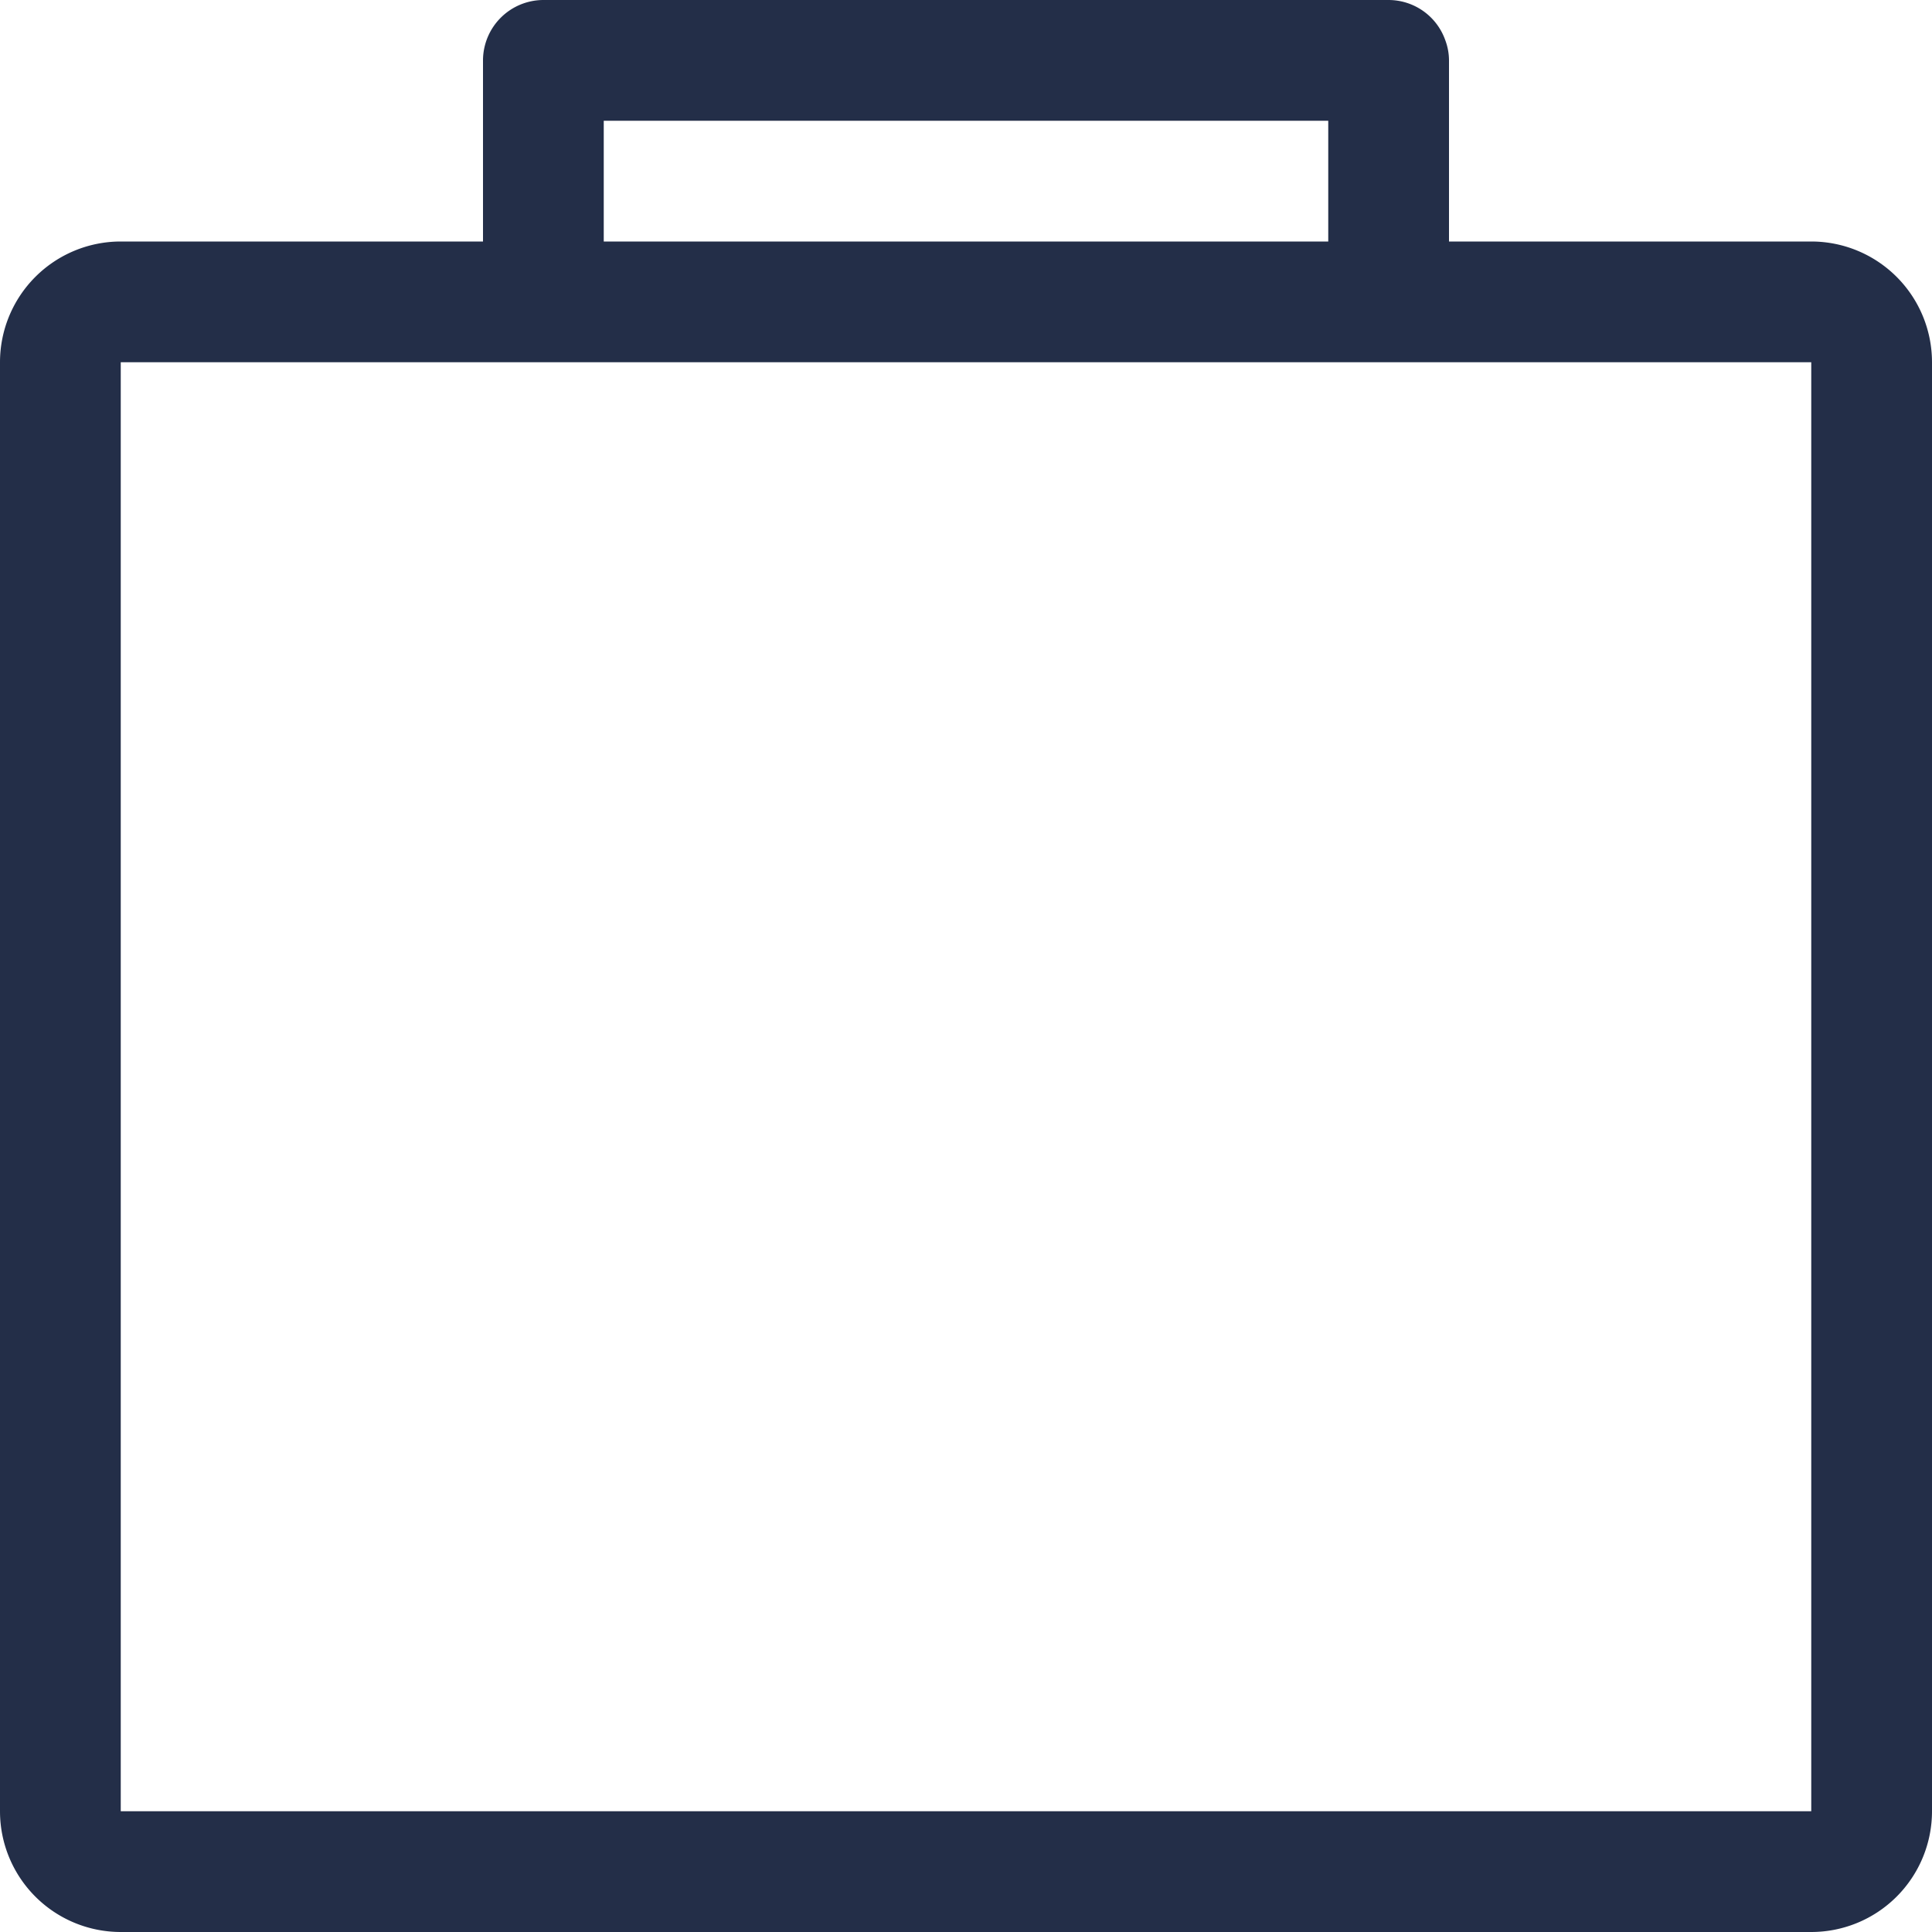 <svg id="Icon_Reservations" data-name="Icon/Reservations" xmlns="http://www.w3.org/2000/svg" width="24" height="24" viewBox="0 0 24 24">
  <path id="Combined_Shape" data-name="Combined Shape" d="M1.5,24A1.5,1.5,0,0,1,0,22.5V4.5A1.5,1.5,0,0,1,1.5,3H6V.75A.752.752,0,0,1,6.749,0h10.5a.748.748,0,0,1,.705.5A.72.72,0,0,1,18,.75c0,.017,0,.034,0,.05V3h4.5A1.5,1.5,0,0,1,24,4.5v18A1.5,1.5,0,0,1,22.5,24Zm0-13.5v12h21V4.5H1.5ZM7.5,3h9V1.5h-9Z" fill="#232e48"/>
</svg>

